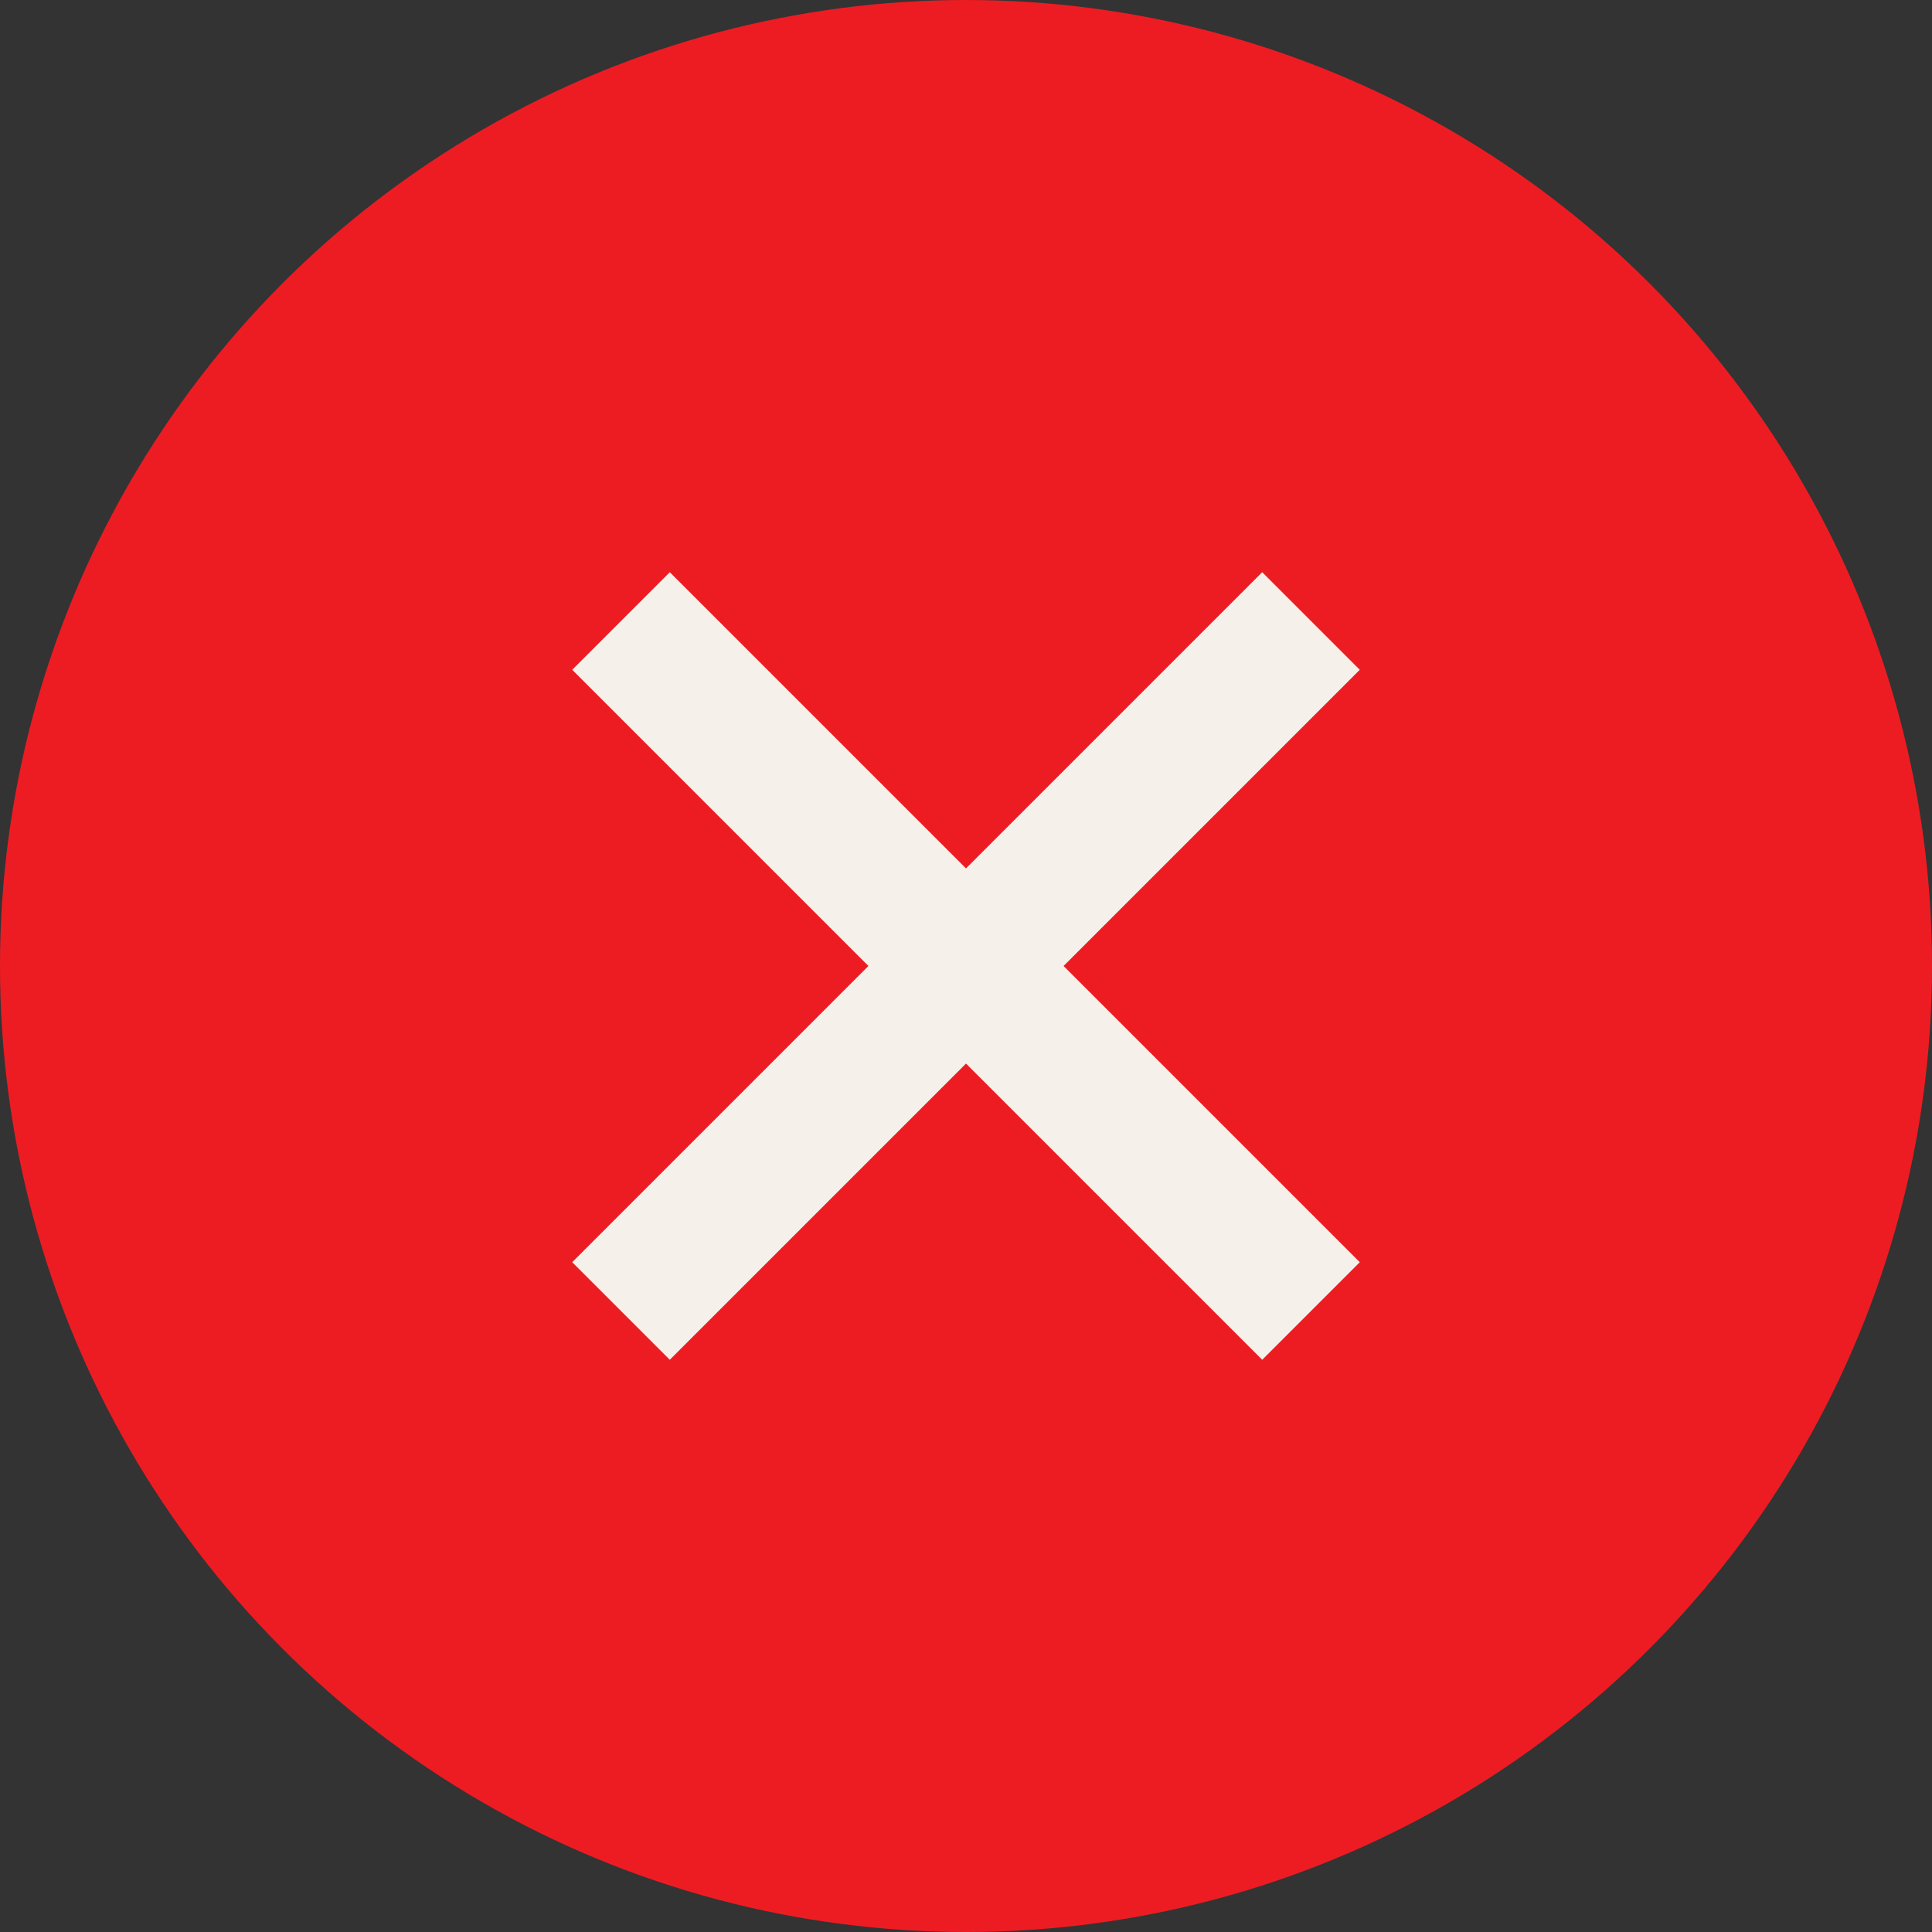 <svg xmlns="http://www.w3.org/2000/svg" width="14" height="14" viewBox="0 0 14 14">
  <rect x="0" y="0" width="14" height="14" fill="#333333" stroke="none"/>
  <g id="Group_30448" data-name="Group 30448" transform="translate(-892 -987)">
    <circle id="Ellipse_238" data-name="Ellipse 238" cx="7" cy="7" r="7" transform="translate(892 987)" fill="#ed1c23"/>
    <g id="Group_30412" data-name="Group 30412" transform="translate(0 -2)">
      <line id="Line_120" data-name="Line 120" x2="5" y2="5" transform="translate(896.5 993.5)" fill="none" stroke="#f5f0e9" stroke-width="1"/>
      <line id="Line_121" data-name="Line 121" x1="5" y2="5" transform="translate(896.5 993.5)" fill="none" stroke="#f5f0e9" stroke-width="1"/>
    </g>
  </g>
</svg>
